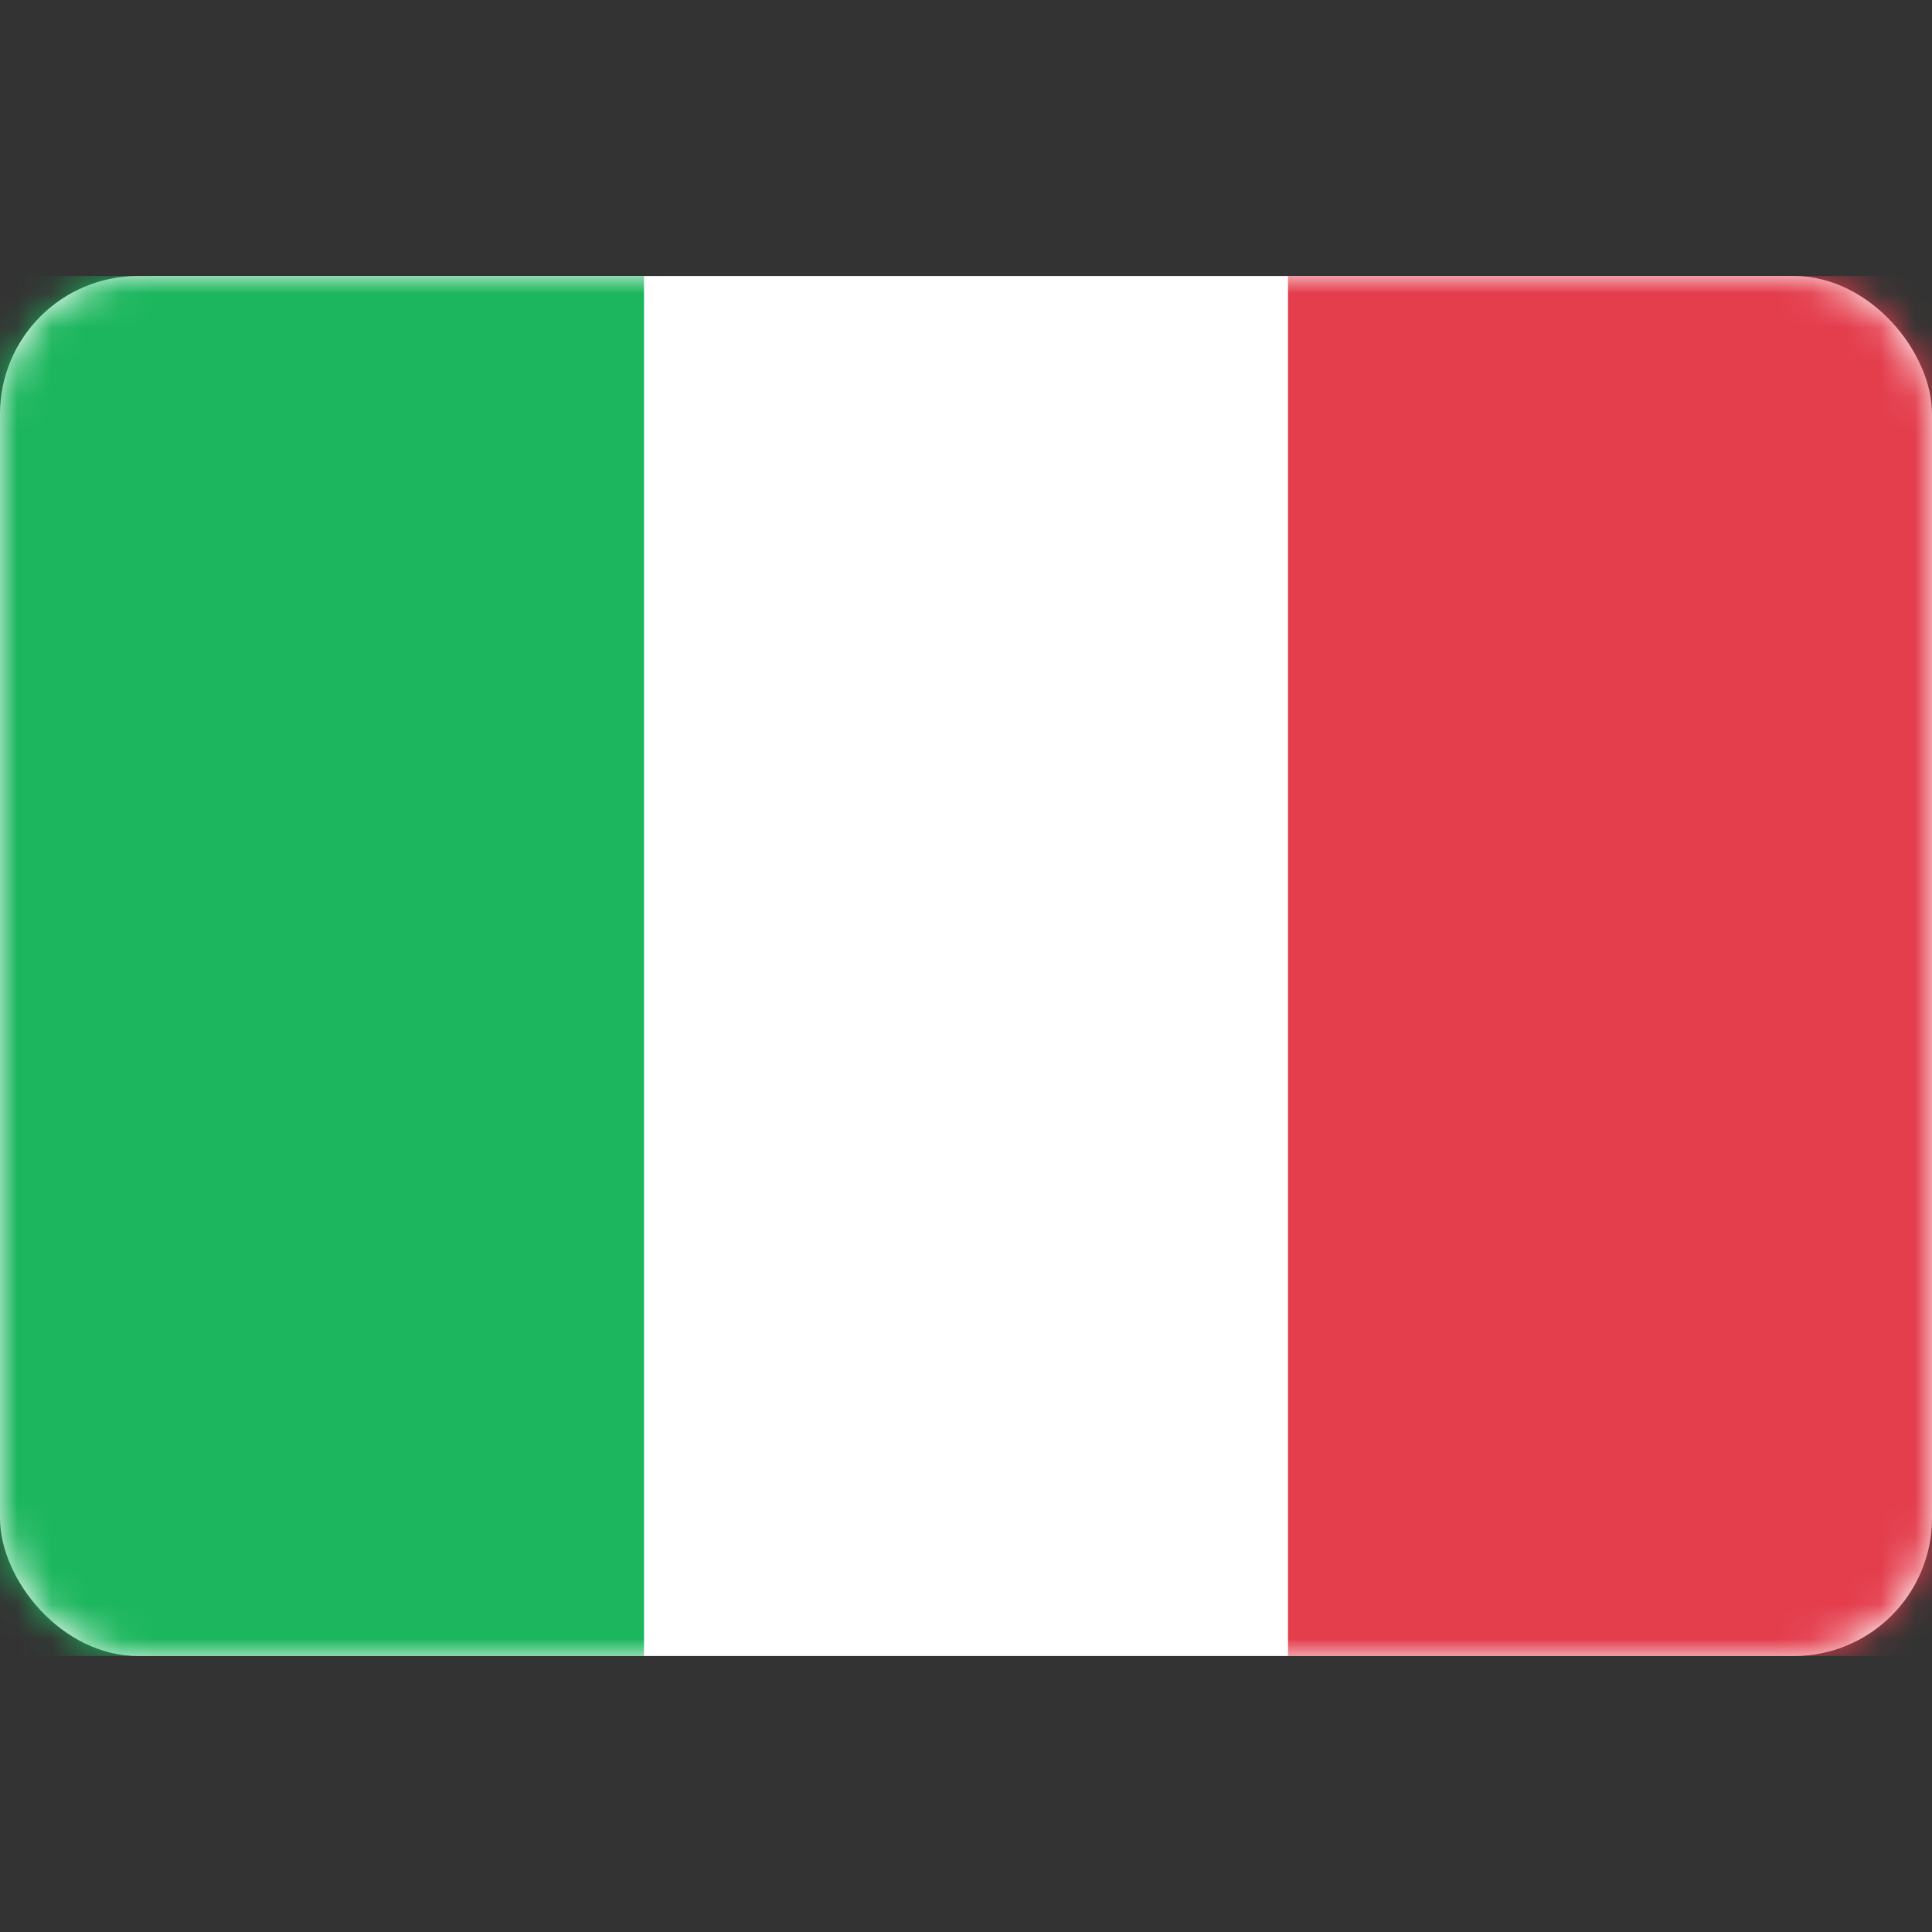 <svg width="56" height="56" xmlns="http://www.w3.org/2000/svg" xmlns:xlink="http://www.w3.org/1999/xlink"><rect width="100%" height="100%" fill="#333333" stroke="none"/><defs><rect id="a" x="0" y="0" width="56" height="40" rx="4"/></defs><g transform="translate(0 8)" fill="none" fill-rule="evenodd"><mask id="b" fill="#fff"><use xlink:href="#a"/></mask><use fill="#FFF" xlink:href="#a"/><path fill="#E43D4C" mask="url(#b)" d="M37.333 0H56v40H37.333z"/><path fill="#1BB65D" mask="url(#b)" d="M0 0h18.667v40H0z"/></g></svg>